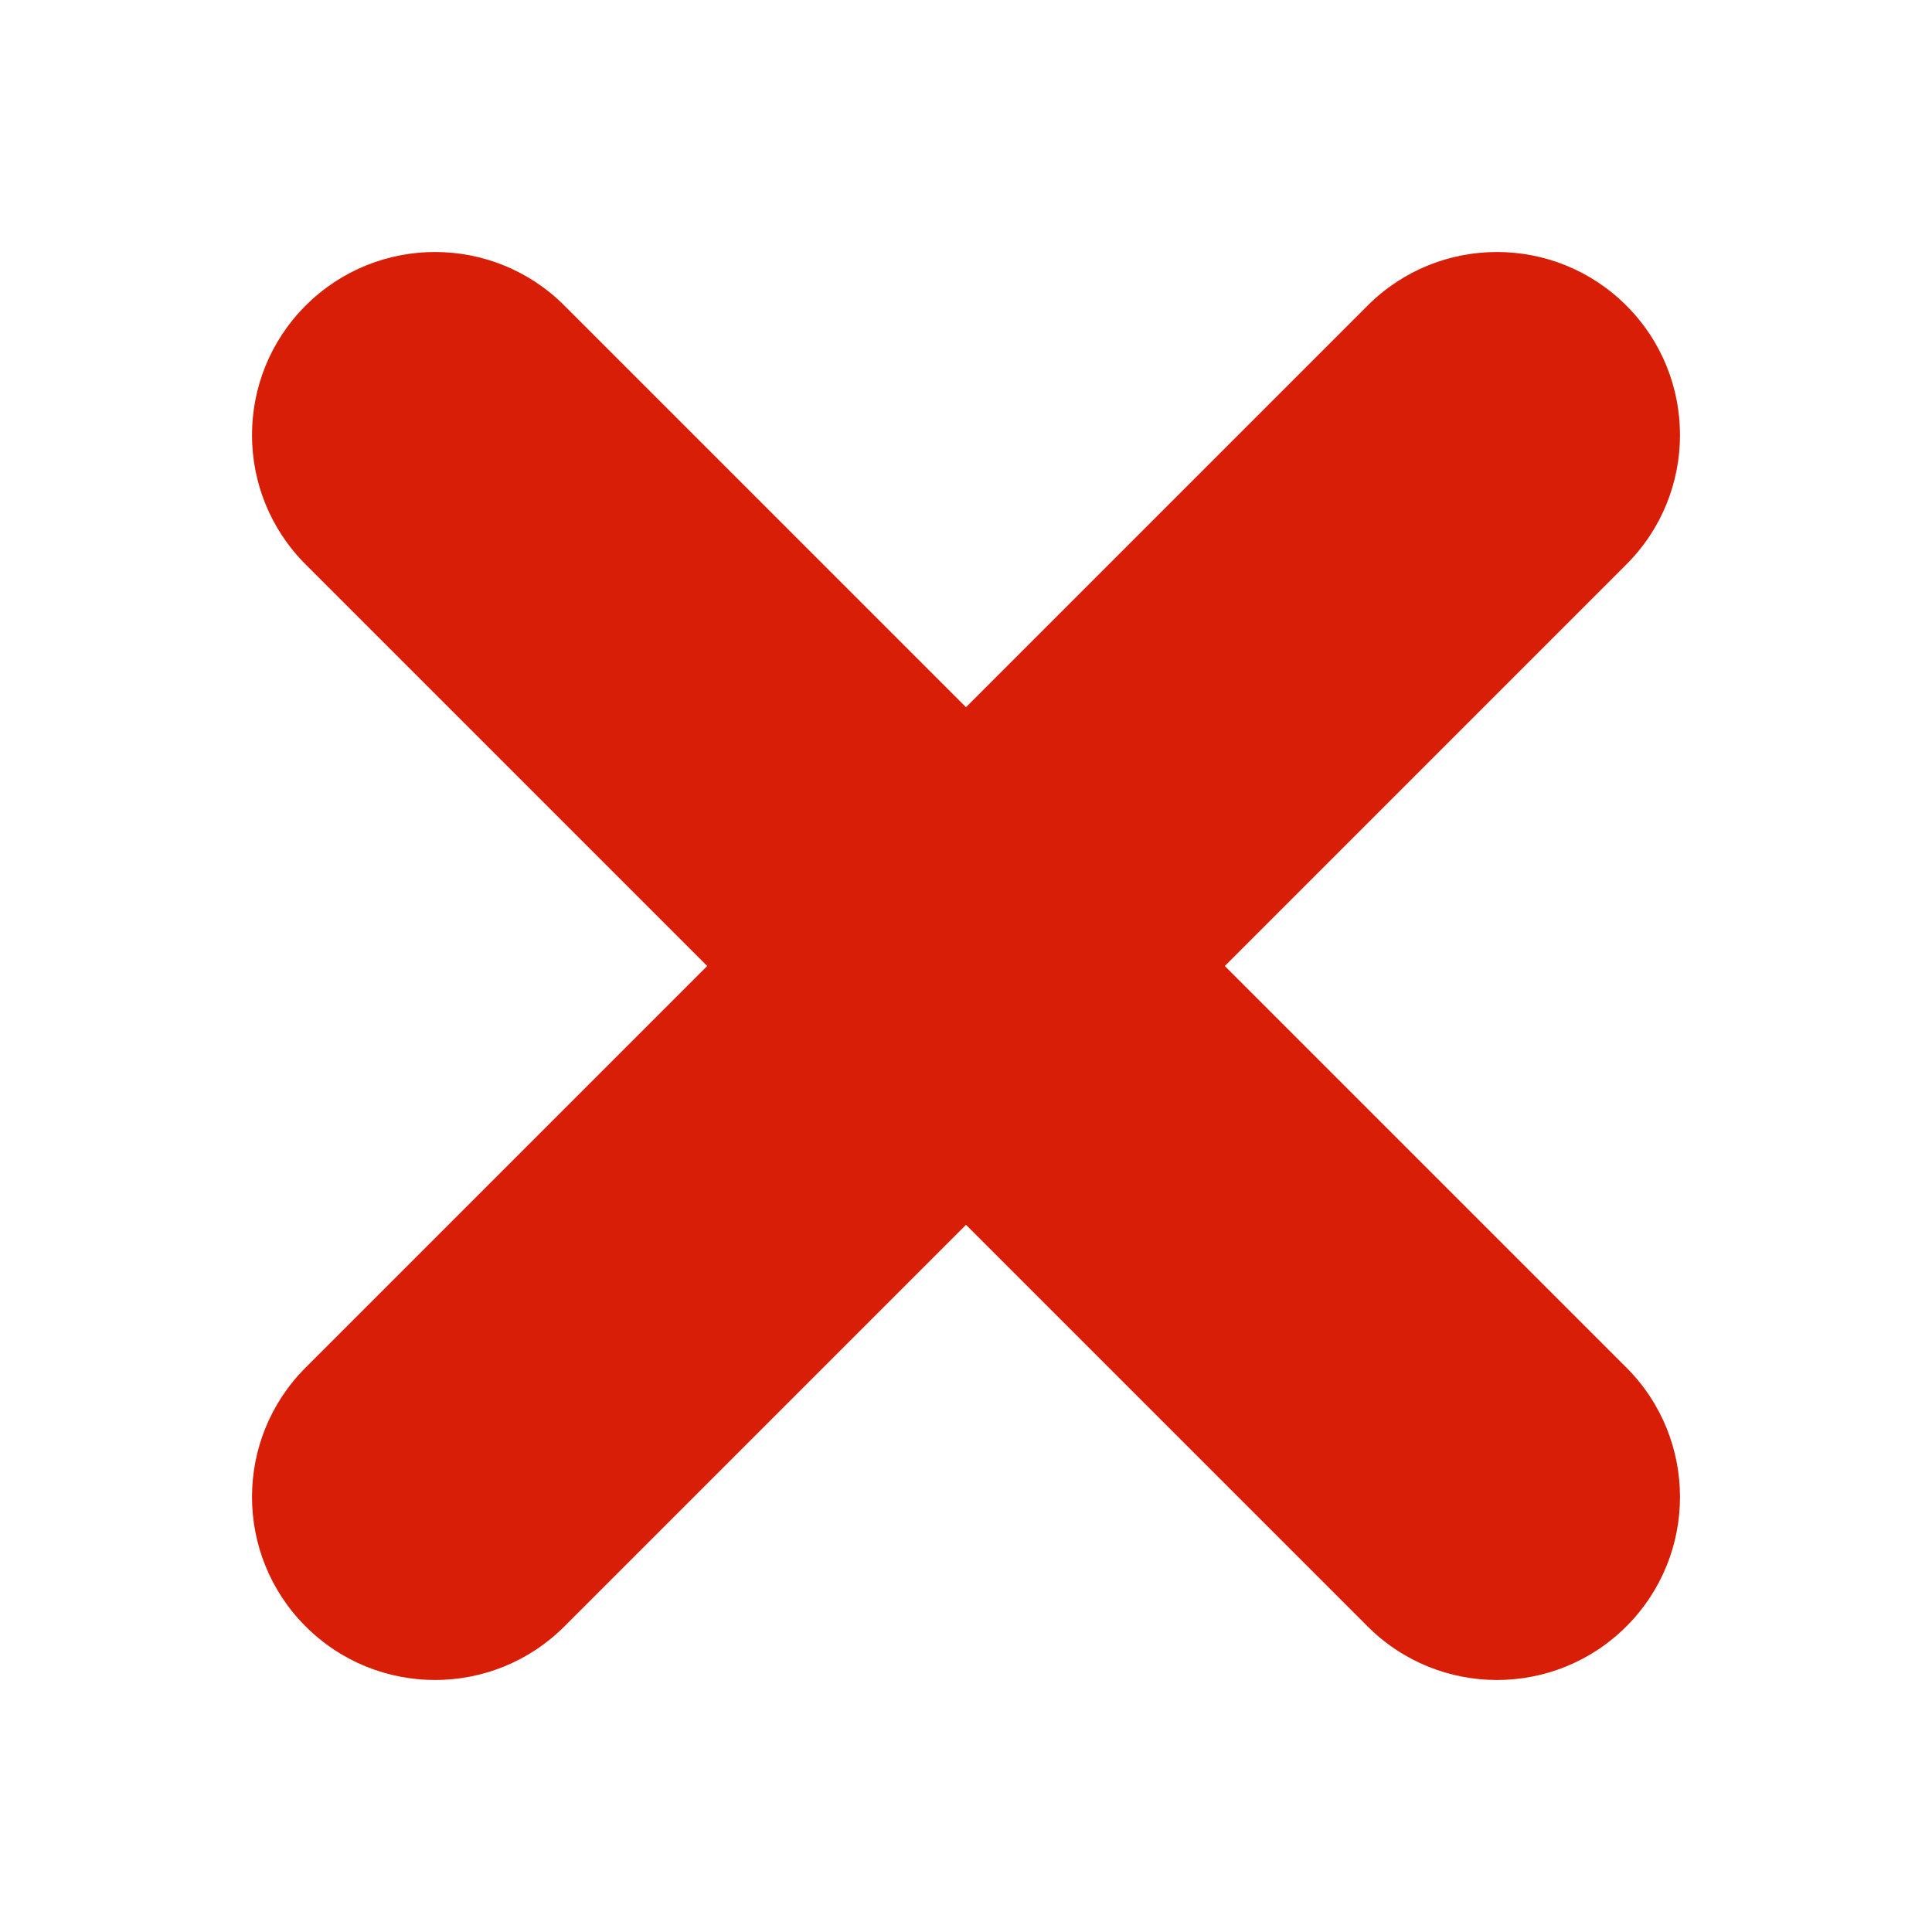 <svg t="1568785765550" class="icon" viewBox="0 0 1024 1024" version="1.1" xmlns="http://www.w3.org/2000/svg" p-id="23707" width="16" height="16"><path d="M649.179 512l212.839-212.84c37.881-37.881 37.881-99.298 0-137.179s-99.298-37.881-137.179 0L512 374.821l-212.839-212.84c-37.881-37.881-99.298-37.881-137.179 0s-37.881 99.298 0 137.179L374.821 512 161.982 724.84c-37.881 37.881-37.881 99.297 0 137.179 18.94 18.94 43.765 28.41 68.589 28.41 24.825 0 49.649-9.47 68.589-28.41L512 649.179l212.839 212.84c18.94 18.94 43.765 28.41 68.589 28.41s49.649-9.47 68.59-28.41c37.881-37.882 37.881-99.298 0-137.179L649.179 512z" p-id="23708" fill="#d81e06"></path></svg>